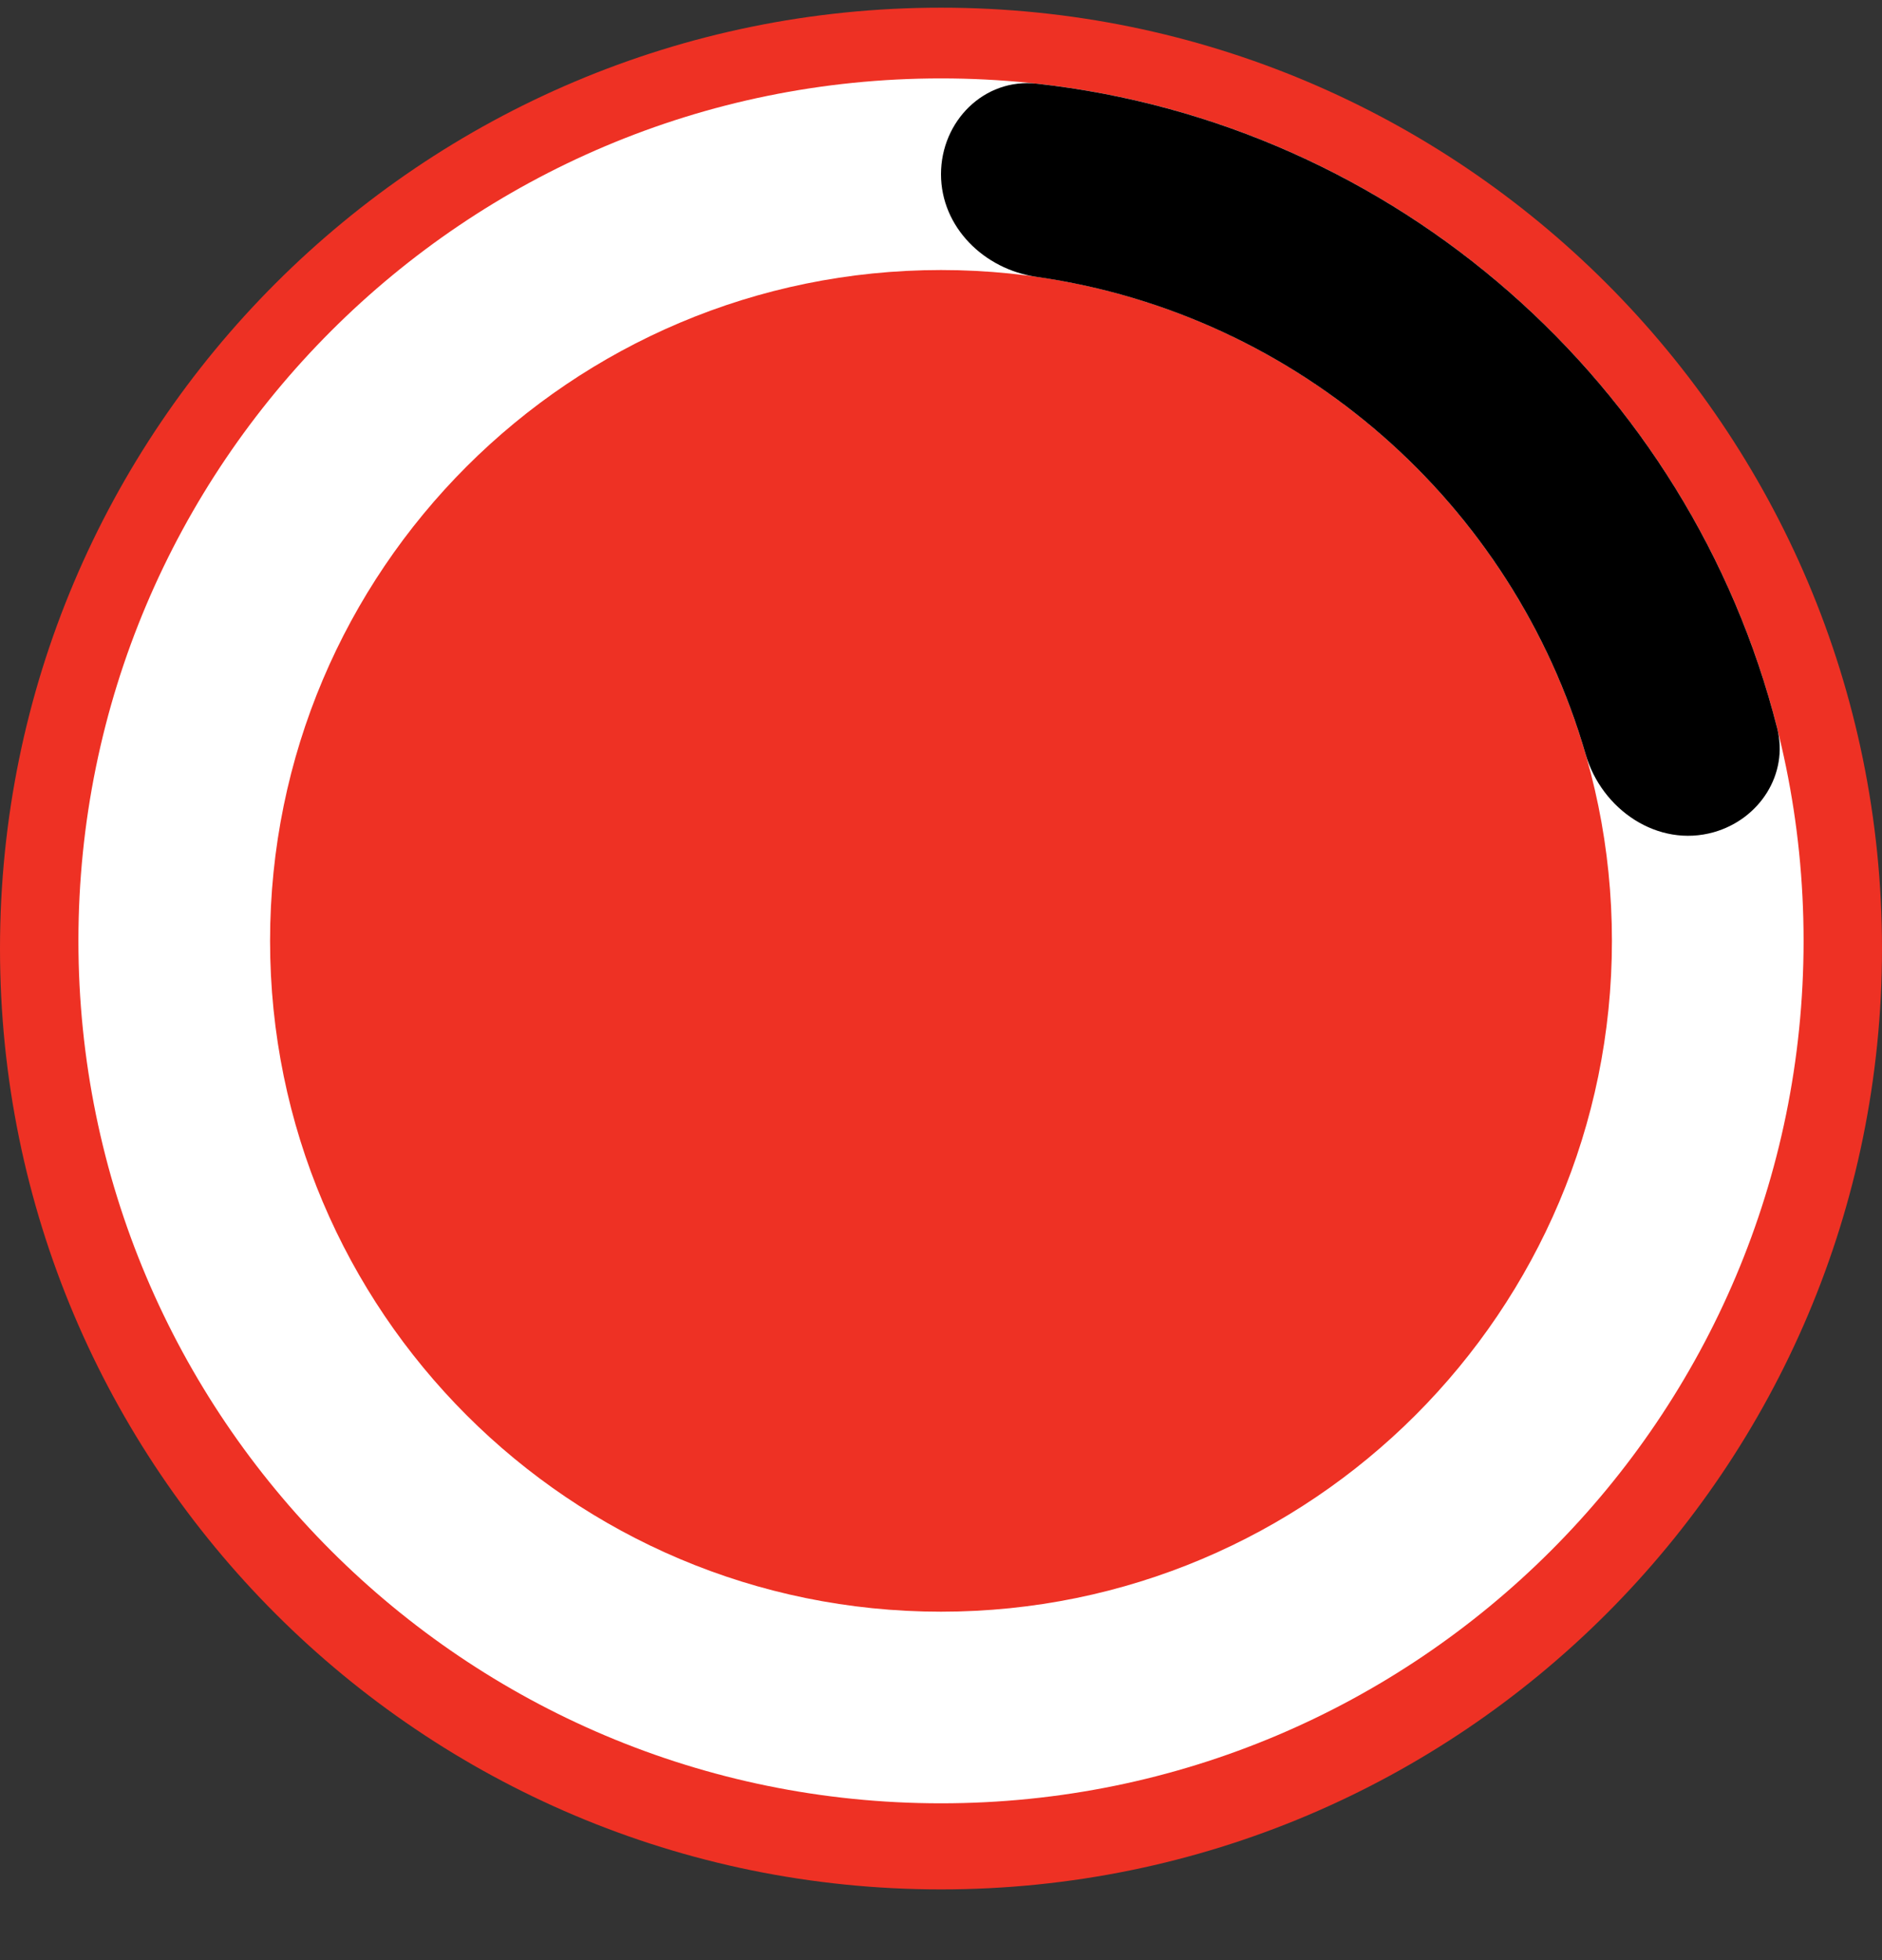 <svg width="24" height="25" viewBox="0 0 24 25" fill="none" xmlns="http://www.w3.org/2000/svg">
<rect x="0" y="0" width="24" height="25" fill="#333333" stroke="none"/>
<path d="M24 12.098C24 18.726 18.627 24.098 12 24.098C5.373 24.098 0 18.726 0 12.098C0 5.471 5.373 0.098 12 0.098C18.627 0.098 24 5.471 24 12.098Z" fill="#EE3124"/>
<path fill-rule="evenodd" clip-rule="evenodd" d="M12 3.444C7.275 3.444 3.444 7.275 3.444 12C3.444 16.725 7.275 20.556 12 20.556C16.725 20.556 20.556 16.725 20.556 12C20.556 7.275 16.725 3.444 12 3.444ZM1 12C1 5.925 5.925 1 12 1C18.075 1 23 5.925 23 12C23 18.075 18.075 23 12 23C5.925 23 1 18.075 1 12Z" fill="white"/>
<path d="M20.22 9.618C19.297 6.43 16.571 4.009 13.218 3.531C12.55 3.435 12 2.897 12 2.222C12 1.547 12.549 0.993 13.22 1.067C17.812 1.574 21.552 4.906 22.663 9.287C22.812 9.874 22.437 10.449 21.855 10.614C21.143 10.816 20.425 10.328 20.22 9.618Z" fill="black"/>
</svg>
